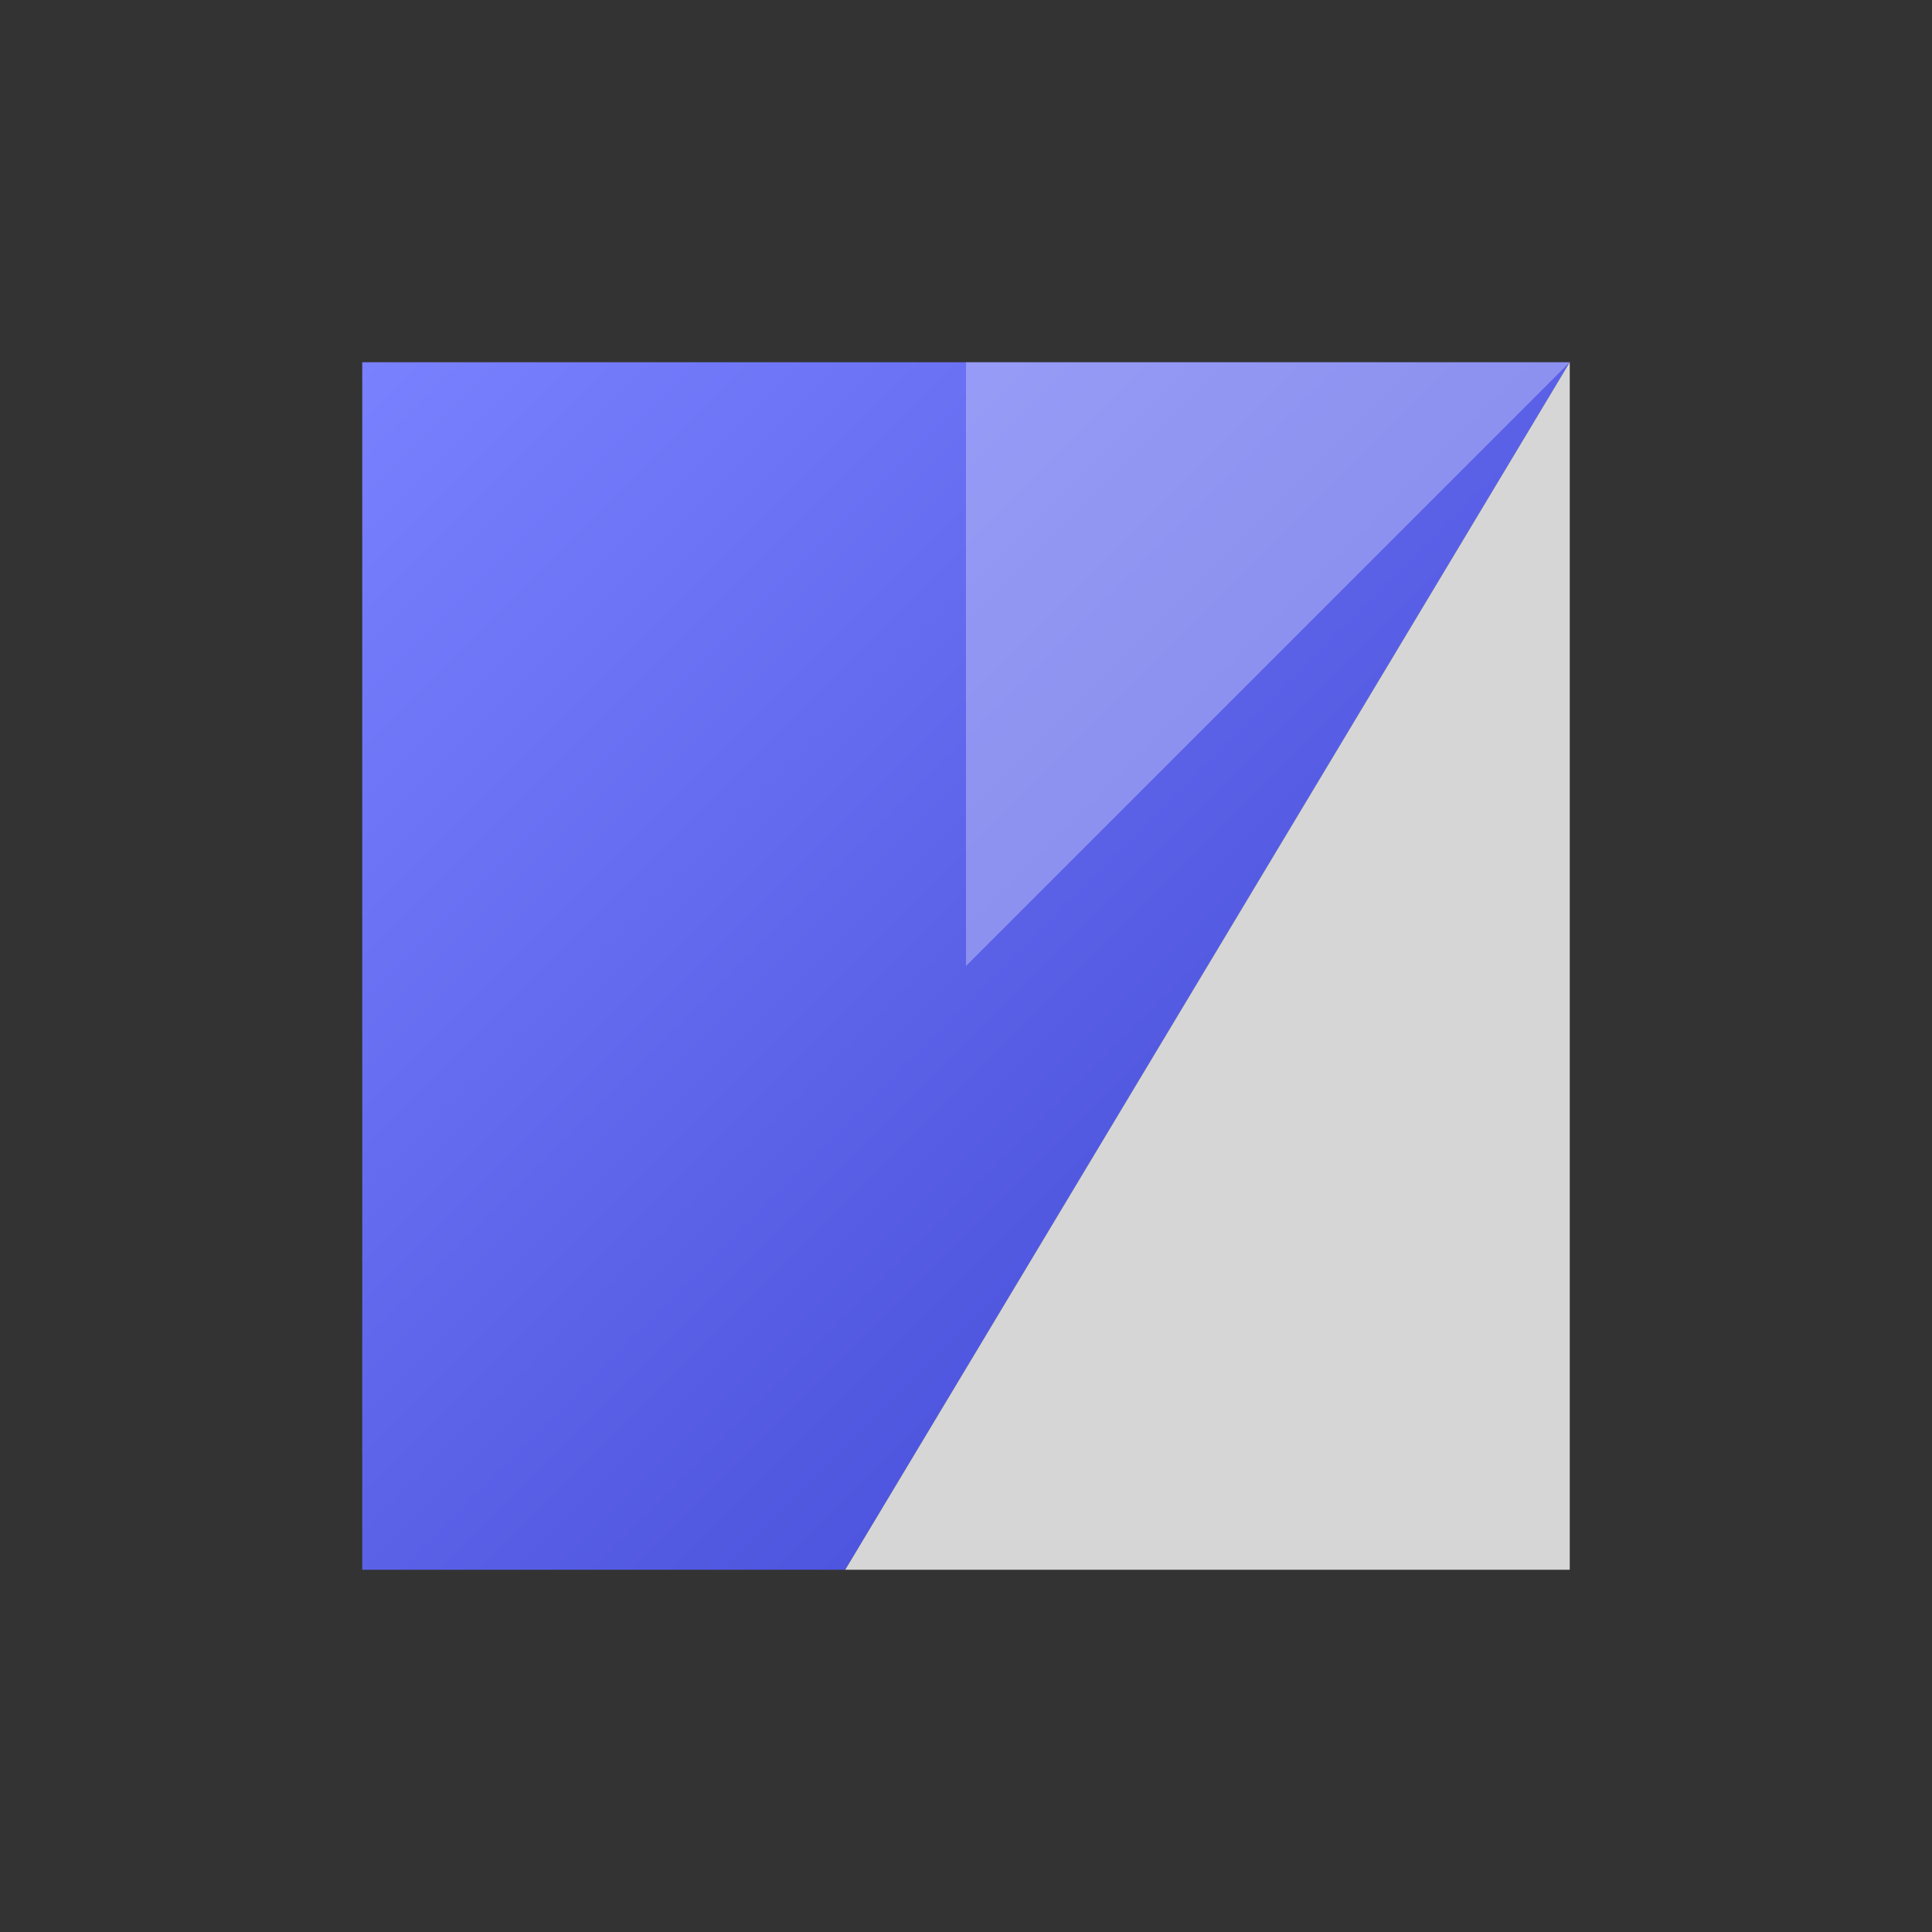 <svg width="64" height="64" viewBox="0 0 64 64" fill="none" xmlns="http://www.w3.org/2000/svg">
  <rect x="0" y="0" width="64" height="64" fill="#333333" stroke="none"/>
  <defs>
    <linearGradient id="grad1" x1="0%" y1="0%" x2="100%" y2="100%">
      <stop offset="0%" style="stop-color:#7A81FF;stop-opacity:1" />
      <stop offset="100%" style="stop-color:#3B42D0;stop-opacity:1" />
    </linearGradient>
  </defs>
  <path d="M12 12H52L28 52H12V12Z" fill="url(#grad1)"/>
  <path d="M52 12L28 52H52V12Z" fill="white" fill-opacity="0.8"/>
  <path d="M32 32L52 12H32V32Z" fill="white" fill-opacity="0.3"/>
</svg>